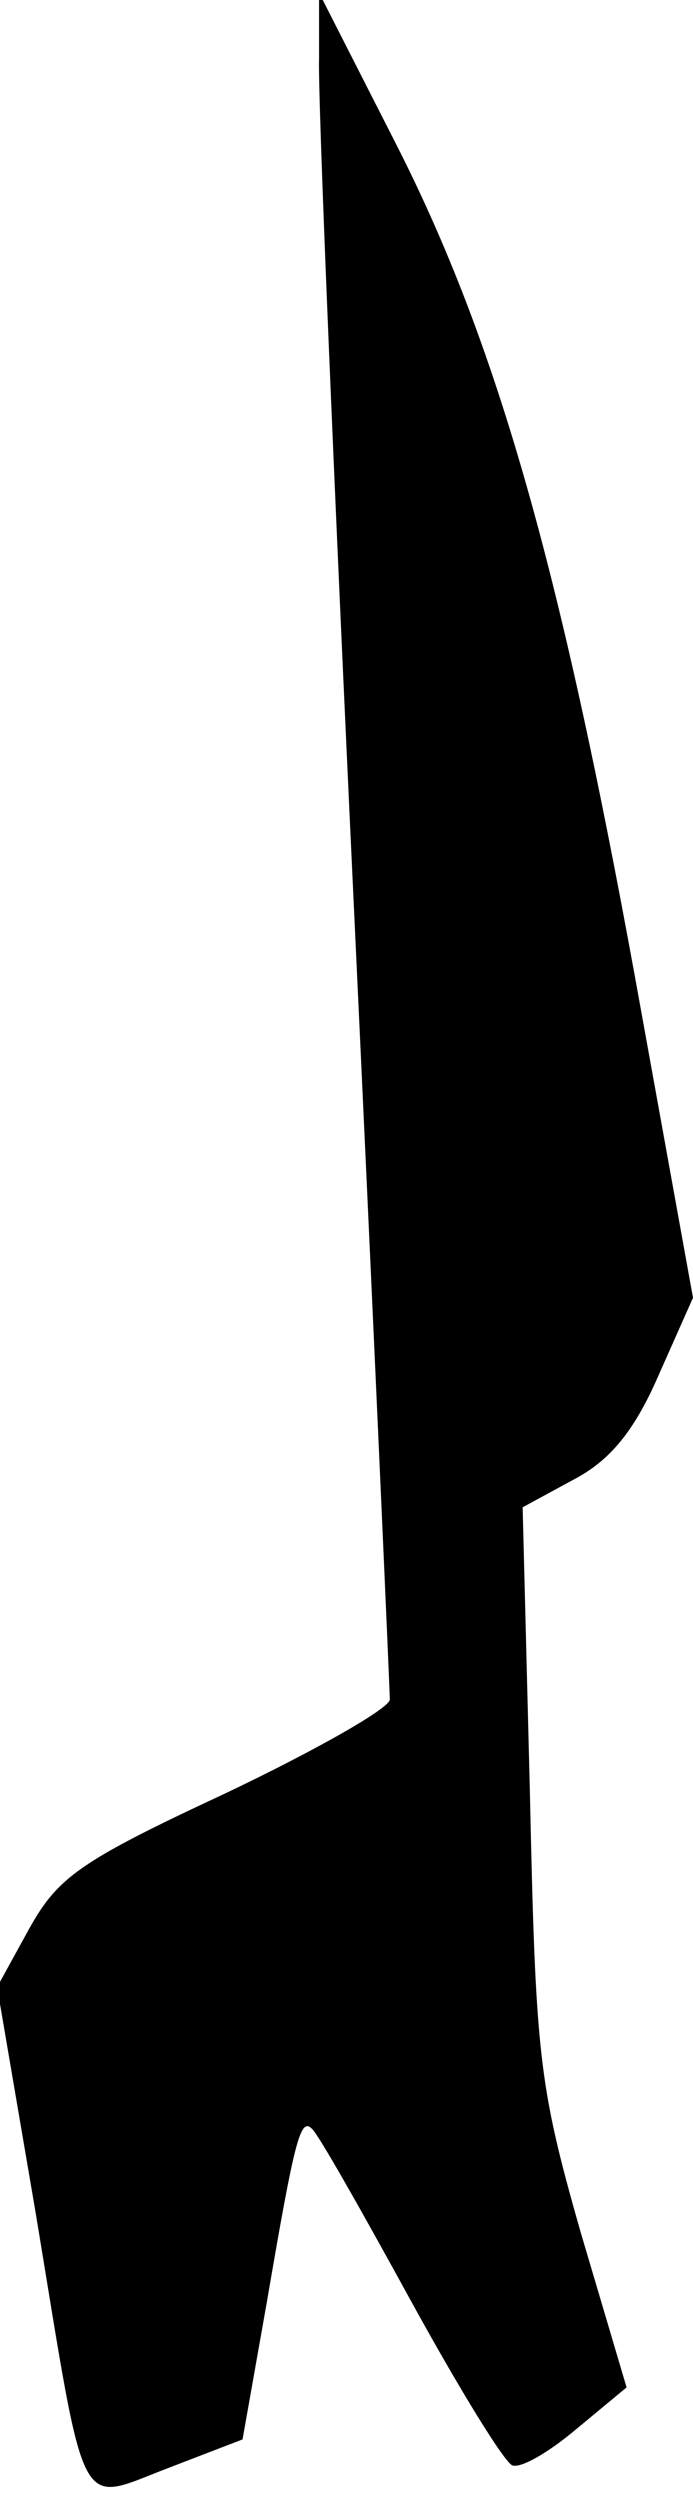<?xml version="1.0" standalone="no"?>
<!DOCTYPE svg PUBLIC "-//W3C//DTD SVG 20010904//EN"
 "http://www.w3.org/TR/2001/REC-SVG-20010904/DTD/svg10.dtd">
<svg version="1.0" xmlns="http://www.w3.org/2000/svg"
 width="48pt" height="173pt" viewBox="0 0 48 173"
 preserveAspectRatio="xMidYMid meet">
<g transform="translate(0,173) scale(0.1,-0.1)"
fill="#000000" stroke="none">
<path fill="#000000" stroke="none" d="M221 1690 c-1 -25 10 -288 24 -585 14
-297 25 -545 25 -551 0 -6 -51 -35 -114 -65 -101 -47 -116 -58 -136 -94 l-22
-40 27 -158 c35 -212 28 -199 91 -175 l52 20 17 96 c19 111 23 127 31 119 4
-3 34 -56 68 -118 34 -62 66 -114 71 -115 6 -2 25 9 44 25 l35 29 -32 108
c-29 102 -31 121 -35 305 l-5 196 35 19 c25 13 42 33 59 72 l24 54 -40 221
c-52 285 -96 440 -165 576 l-54 106 0 -45z"/>
</g>
</svg>
